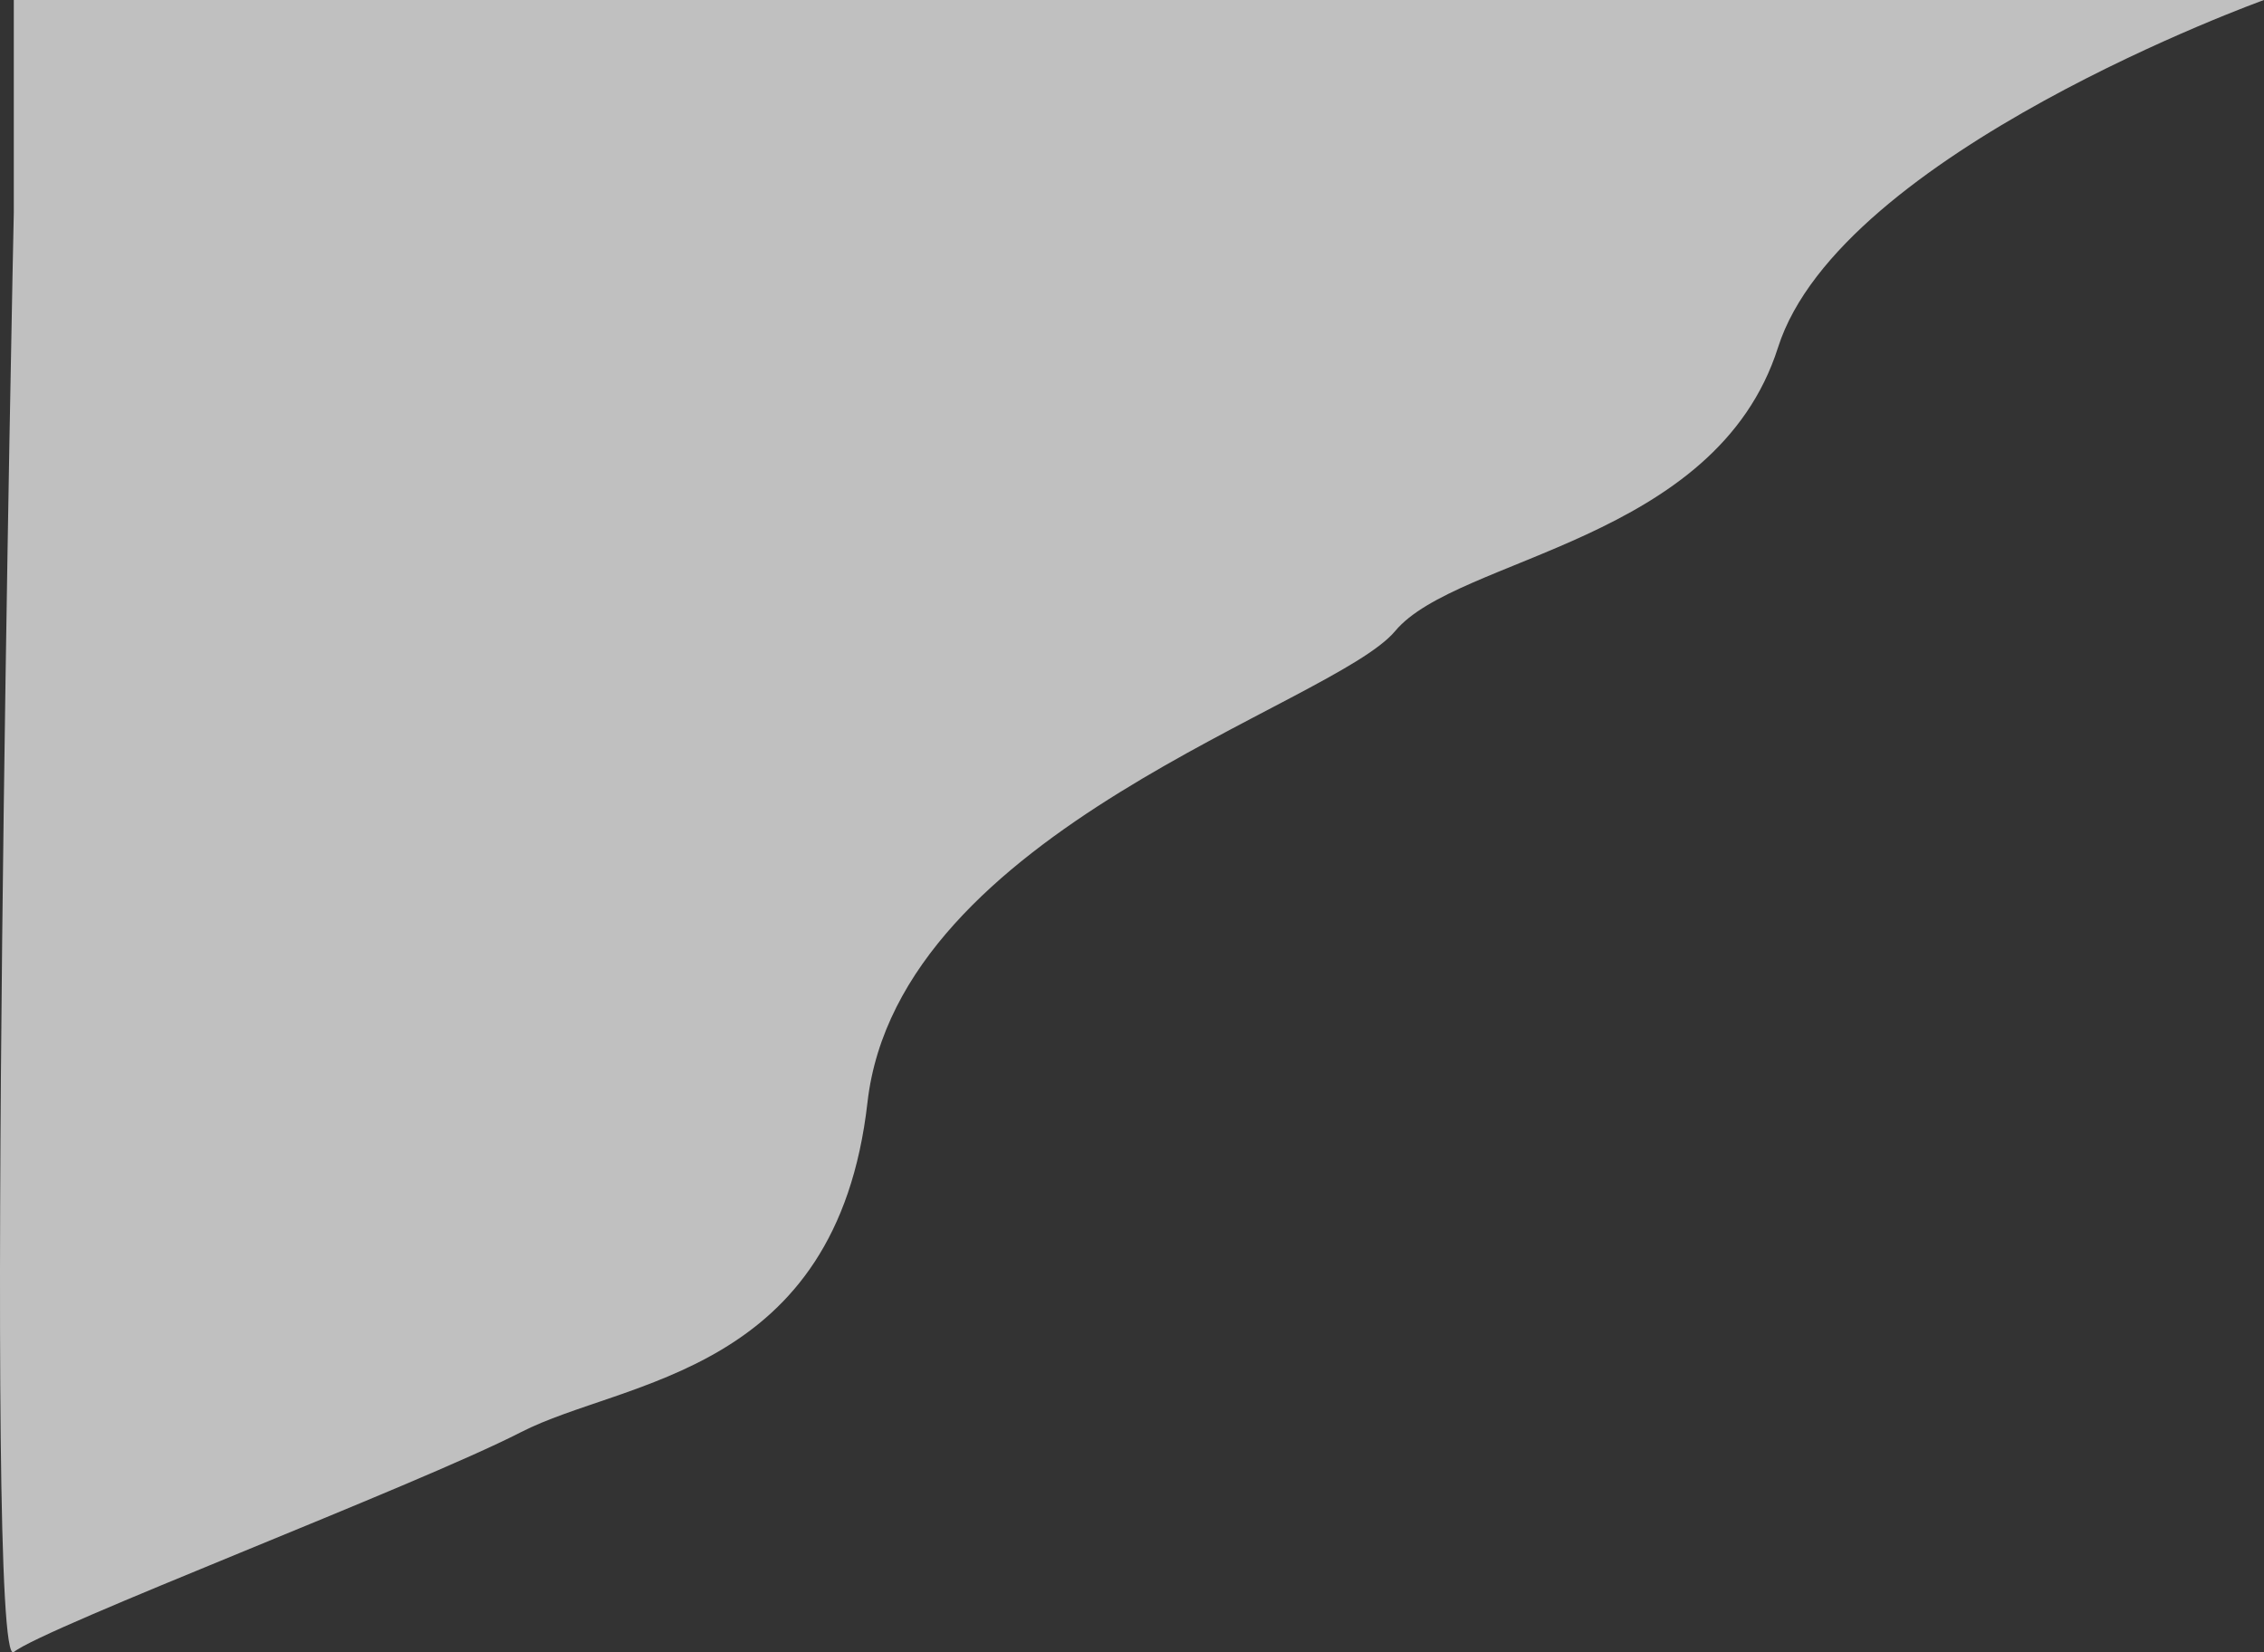 <svg xmlns="http://www.w3.org/2000/svg" width="2691.441" height="1964.09" viewBox="0 0 2691.441 1964.09">
  <rect x="0" y="0" width="2691.441" height="1964.09" fill="#333333" stroke="none"/>
  <path id="shape-1" d="M14167.535,9704.814s-503.912,181.2-577.719,412.971-381.334,248.625-455.14,337.119-590.446,235.984-627.349,560.461-289.072,328.69-412.084,391.9-565.848,231.77-602.749,261.268,0-1710.88,0-1710.88V9704.814Z" transform="translate(-11476.094 -9704.814)" fill="rgba(255,255,255,0.69)"/>
</svg>
